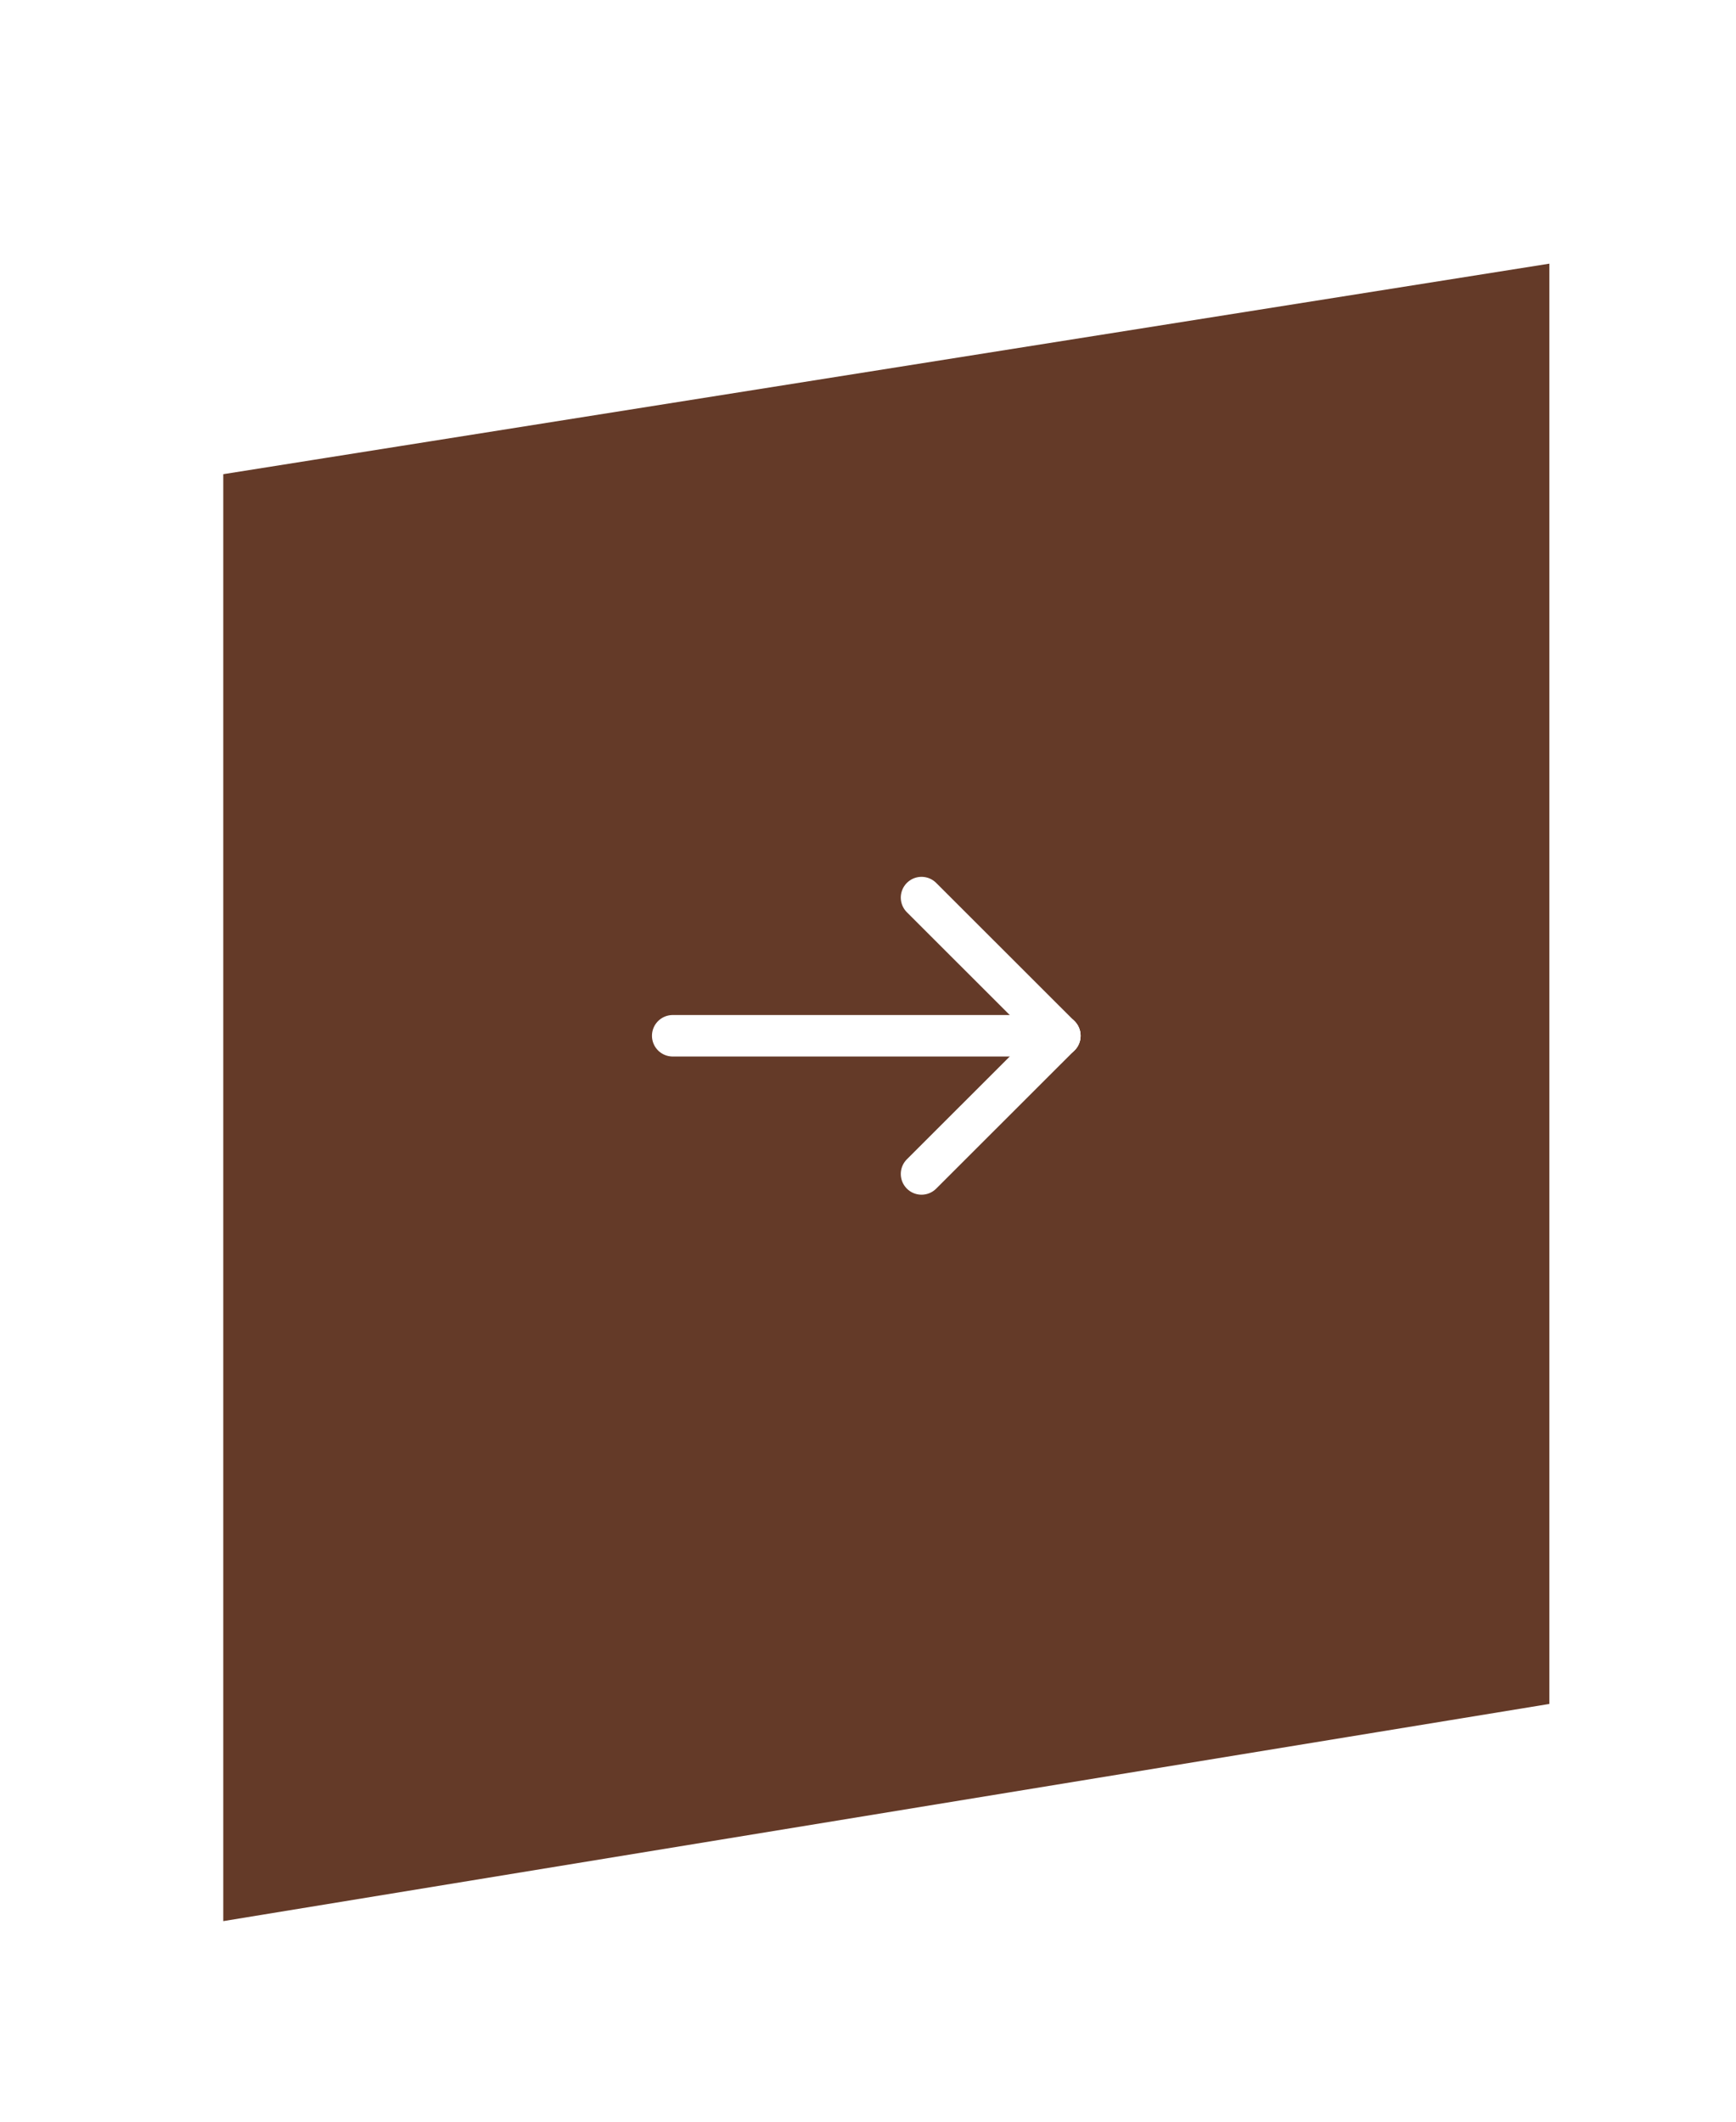 <svg width="18" height="22" viewBox="0 0 18 22" fill="none" xmlns="http://www.w3.org/2000/svg">
<g filter="url(#filter0_d_1426_5333)">
<path d="M2.975 4.06L2.83 4.083V4.23V19.233V19.436L3.03 19.403L16.78 17.151L16.924 17.127V16.981V2.047V1.845L16.725 1.877L2.975 4.06Z" fill="#643A28" stroke="white" stroke-width="0.344"/>
<path d="M11.676 10.053L7.662 10.053" stroke="white" stroke-width="0.43" stroke-linecap="round" stroke-linejoin="round"/>
<path d="M10.242 11.486L11.676 10.053" stroke="white" stroke-width="0.43" stroke-linecap="round" stroke-linejoin="round"/>
<path d="M10.242 8.62L11.676 10.053" stroke="white" stroke-width="0.43" stroke-linecap="round" stroke-linejoin="round"/>
</g>
<defs>
<filter id="filter0_d_1426_5333" x="0.596" y="0.957" width="17.187" height="20.744" filterUnits="userSpaceOnUse" color-interpolation-filters="sRGB">
<feFlood flood-opacity="0" result="BackgroundImageFix"/>
<feColorMatrix in="SourceAlpha" type="matrix" values="0 0 0 0 0 0 0 0 0 0 0 0 0 0 0 0 0 0 127 0" result="hardAlpha"/>
<feOffset dx="-0.687" dy="0.687"/>
<feGaussianBlur stdDeviation="0.687"/>
<feComposite in2="hardAlpha" operator="out"/>
<feColorMatrix type="matrix" values="0 0 0 0 0.373 0 0 0 0 0.388 0 0 0 0 0.408 0 0 0 0.21 0"/>
<feBlend mode="normal" in2="BackgroundImageFix" result="effect1_dropShadow_1426_5333"/>
<feBlend mode="normal" in="SourceGraphic" in2="effect1_dropShadow_1426_5333" result="shape"/>
</filter>
</defs>
</svg>

